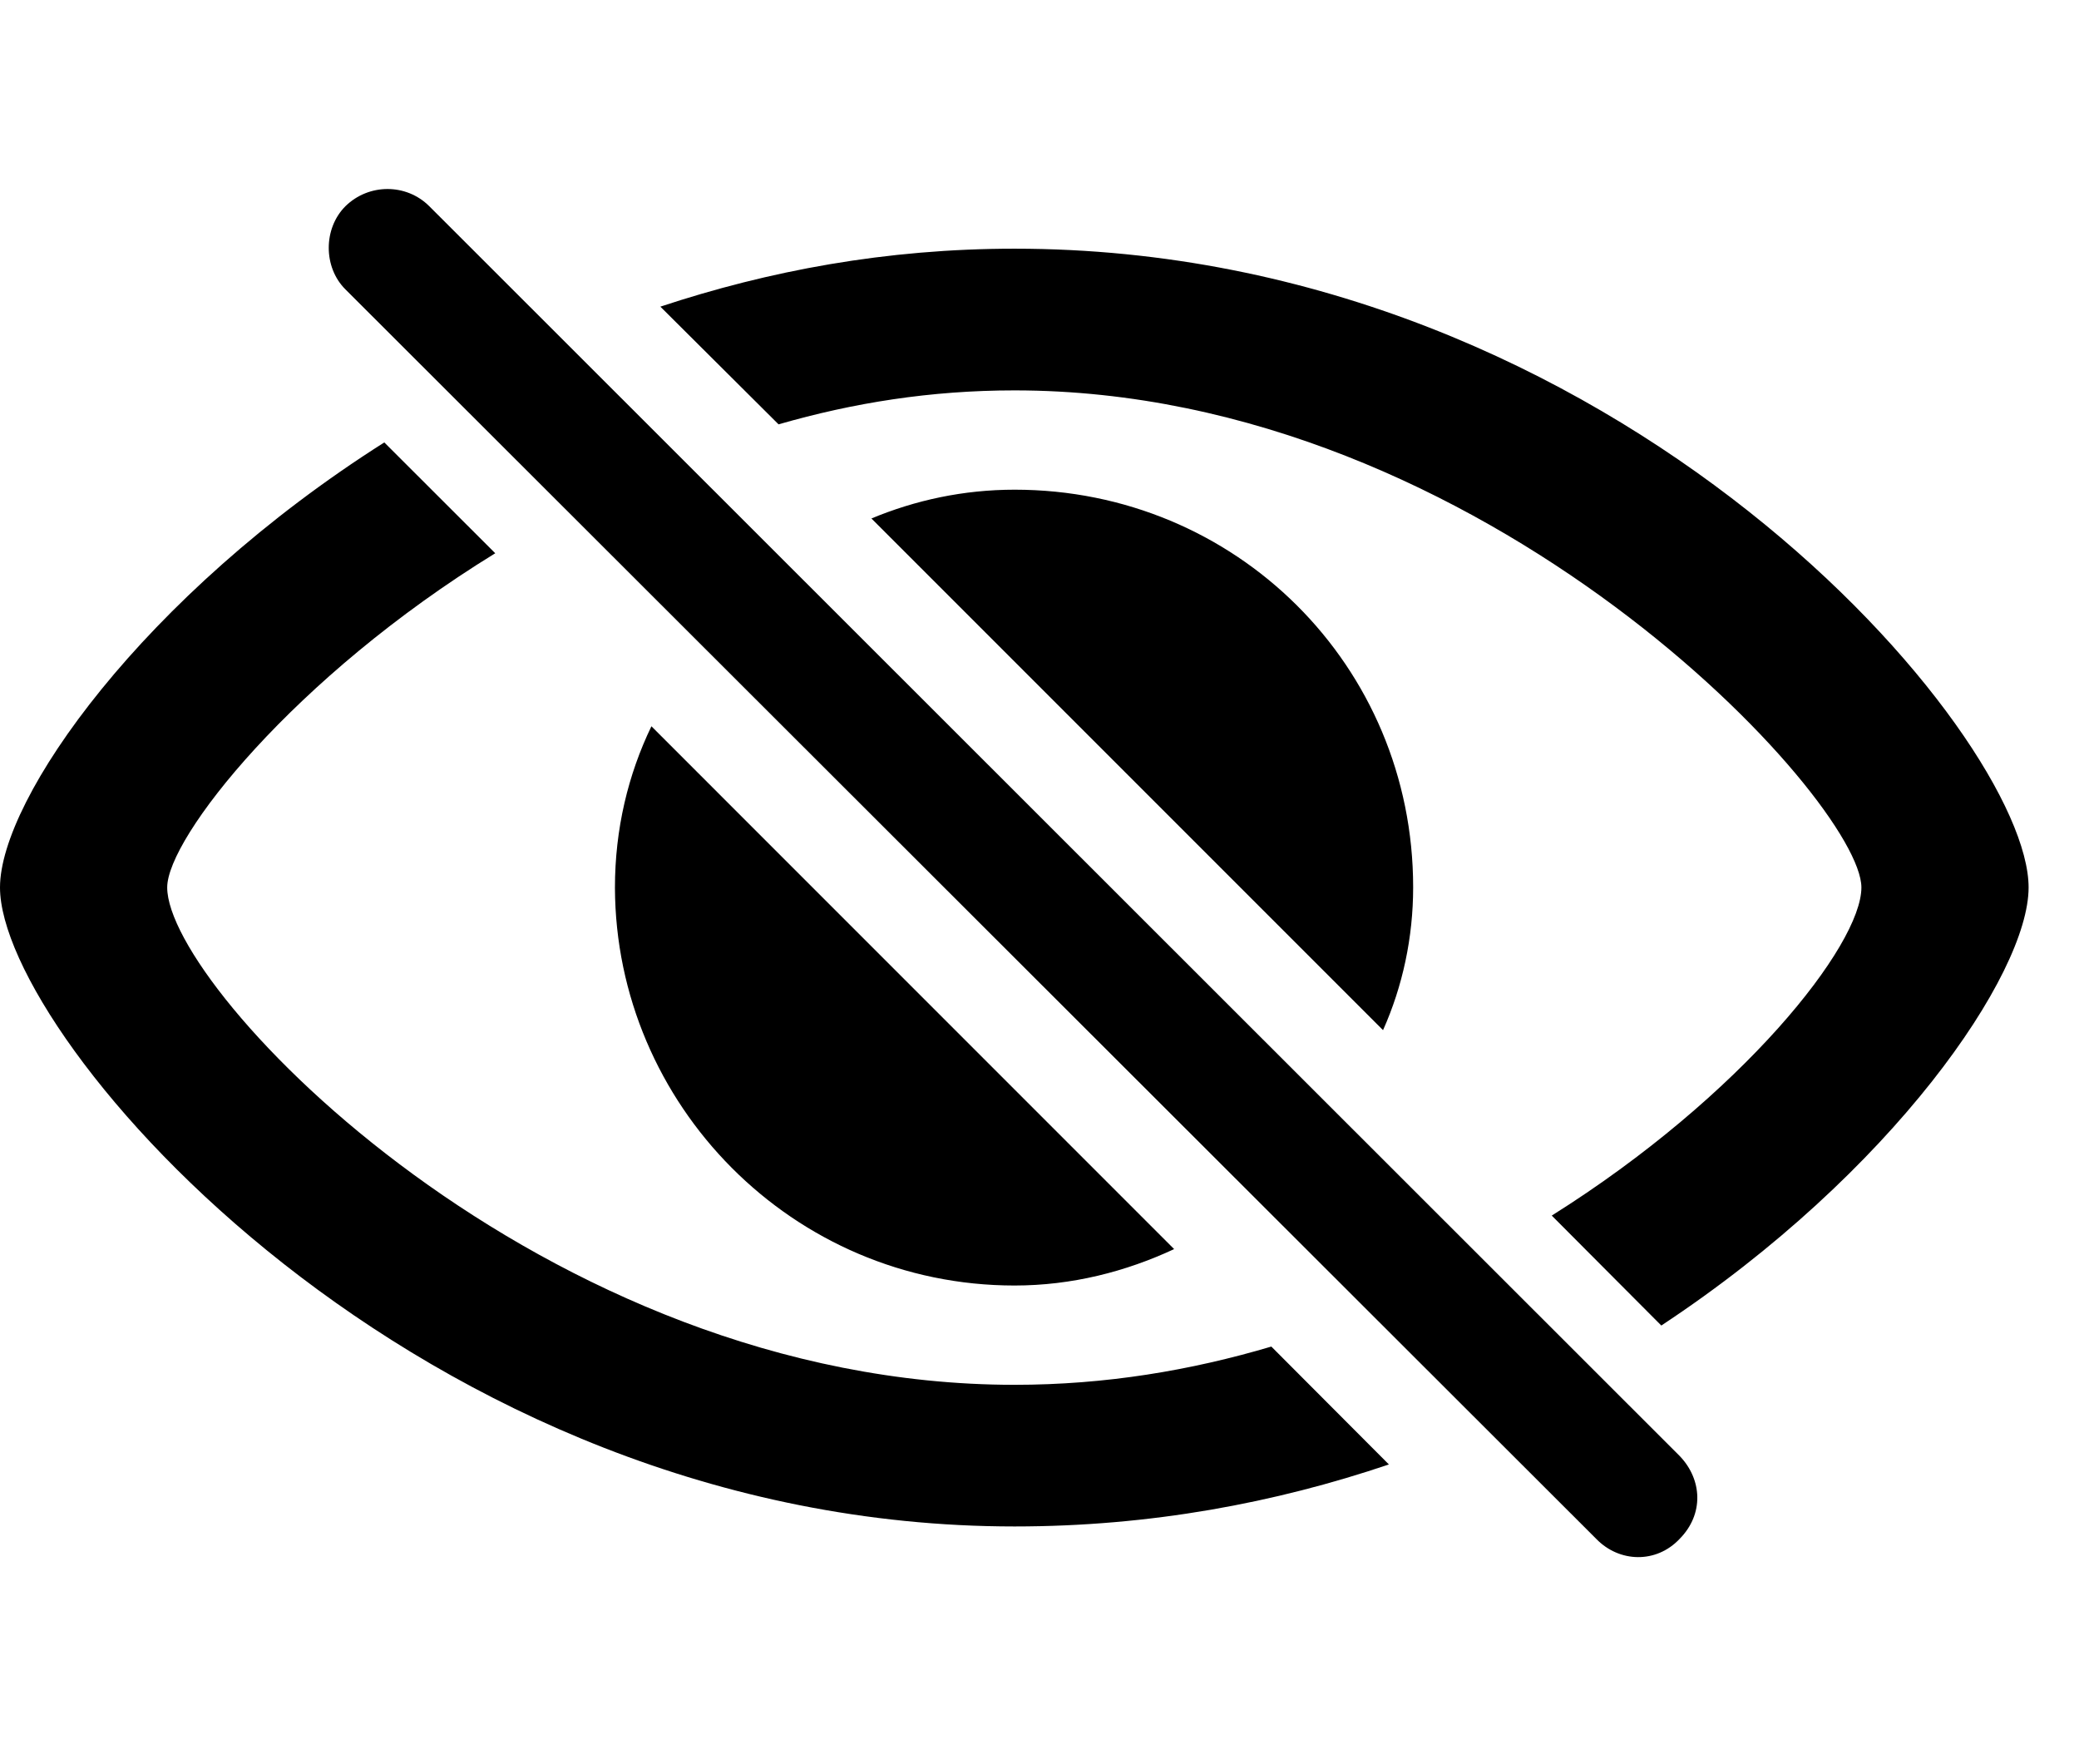 <svg width="33" height="28" viewBox="0 0 33 28" fill="none" xmlns="http://www.w3.org/2000/svg">
<path d="M16.104 24.227C18.267 24.227 20.246 23.851 22.046 23.243L20.18 21.372C18.901 21.751 17.549 21.979 16.104 21.979C8.607 21.979 2.654 15.719 2.654 14.085C2.654 13.299 4.653 10.752 7.861 8.781L6.1 7.022C2.265 9.453 0 12.68 0 14.085C0 16.482 6.626 24.227 16.104 24.227ZM16.104 3.947C14.063 3.947 12.203 4.297 10.482 4.867L12.358 6.735C13.546 6.393 14.771 6.196 16.104 6.196C23.591 6.196 29.546 12.716 29.546 14.085C29.546 15.003 27.652 17.397 24.631 19.293L26.37 21.038C30.041 18.616 32.2 15.462 32.2 14.085C32.2 11.683 25.712 3.947 16.104 3.947ZM16.104 20.403C17.013 20.403 17.869 20.183 18.637 19.825L10.34 11.527C9.97 12.293 9.761 13.159 9.761 14.088C9.771 17.525 12.579 20.403 16.104 20.403ZM21.953 16.35C22.264 15.654 22.431 14.88 22.431 14.083C22.431 10.561 19.613 7.772 16.106 7.772C15.292 7.772 14.528 7.939 13.832 8.229L21.953 16.35Z" fill="black"/>
<path d="M25.339 24.426C25.703 24.8 26.287 24.819 26.659 24.426C27.05 24.033 27.021 23.48 26.659 23.106L6.814 3.273C6.45 2.909 5.854 2.909 5.483 3.273C5.13 3.626 5.13 4.242 5.483 4.593L25.339 24.426Z" fill="black"/>
</svg>
